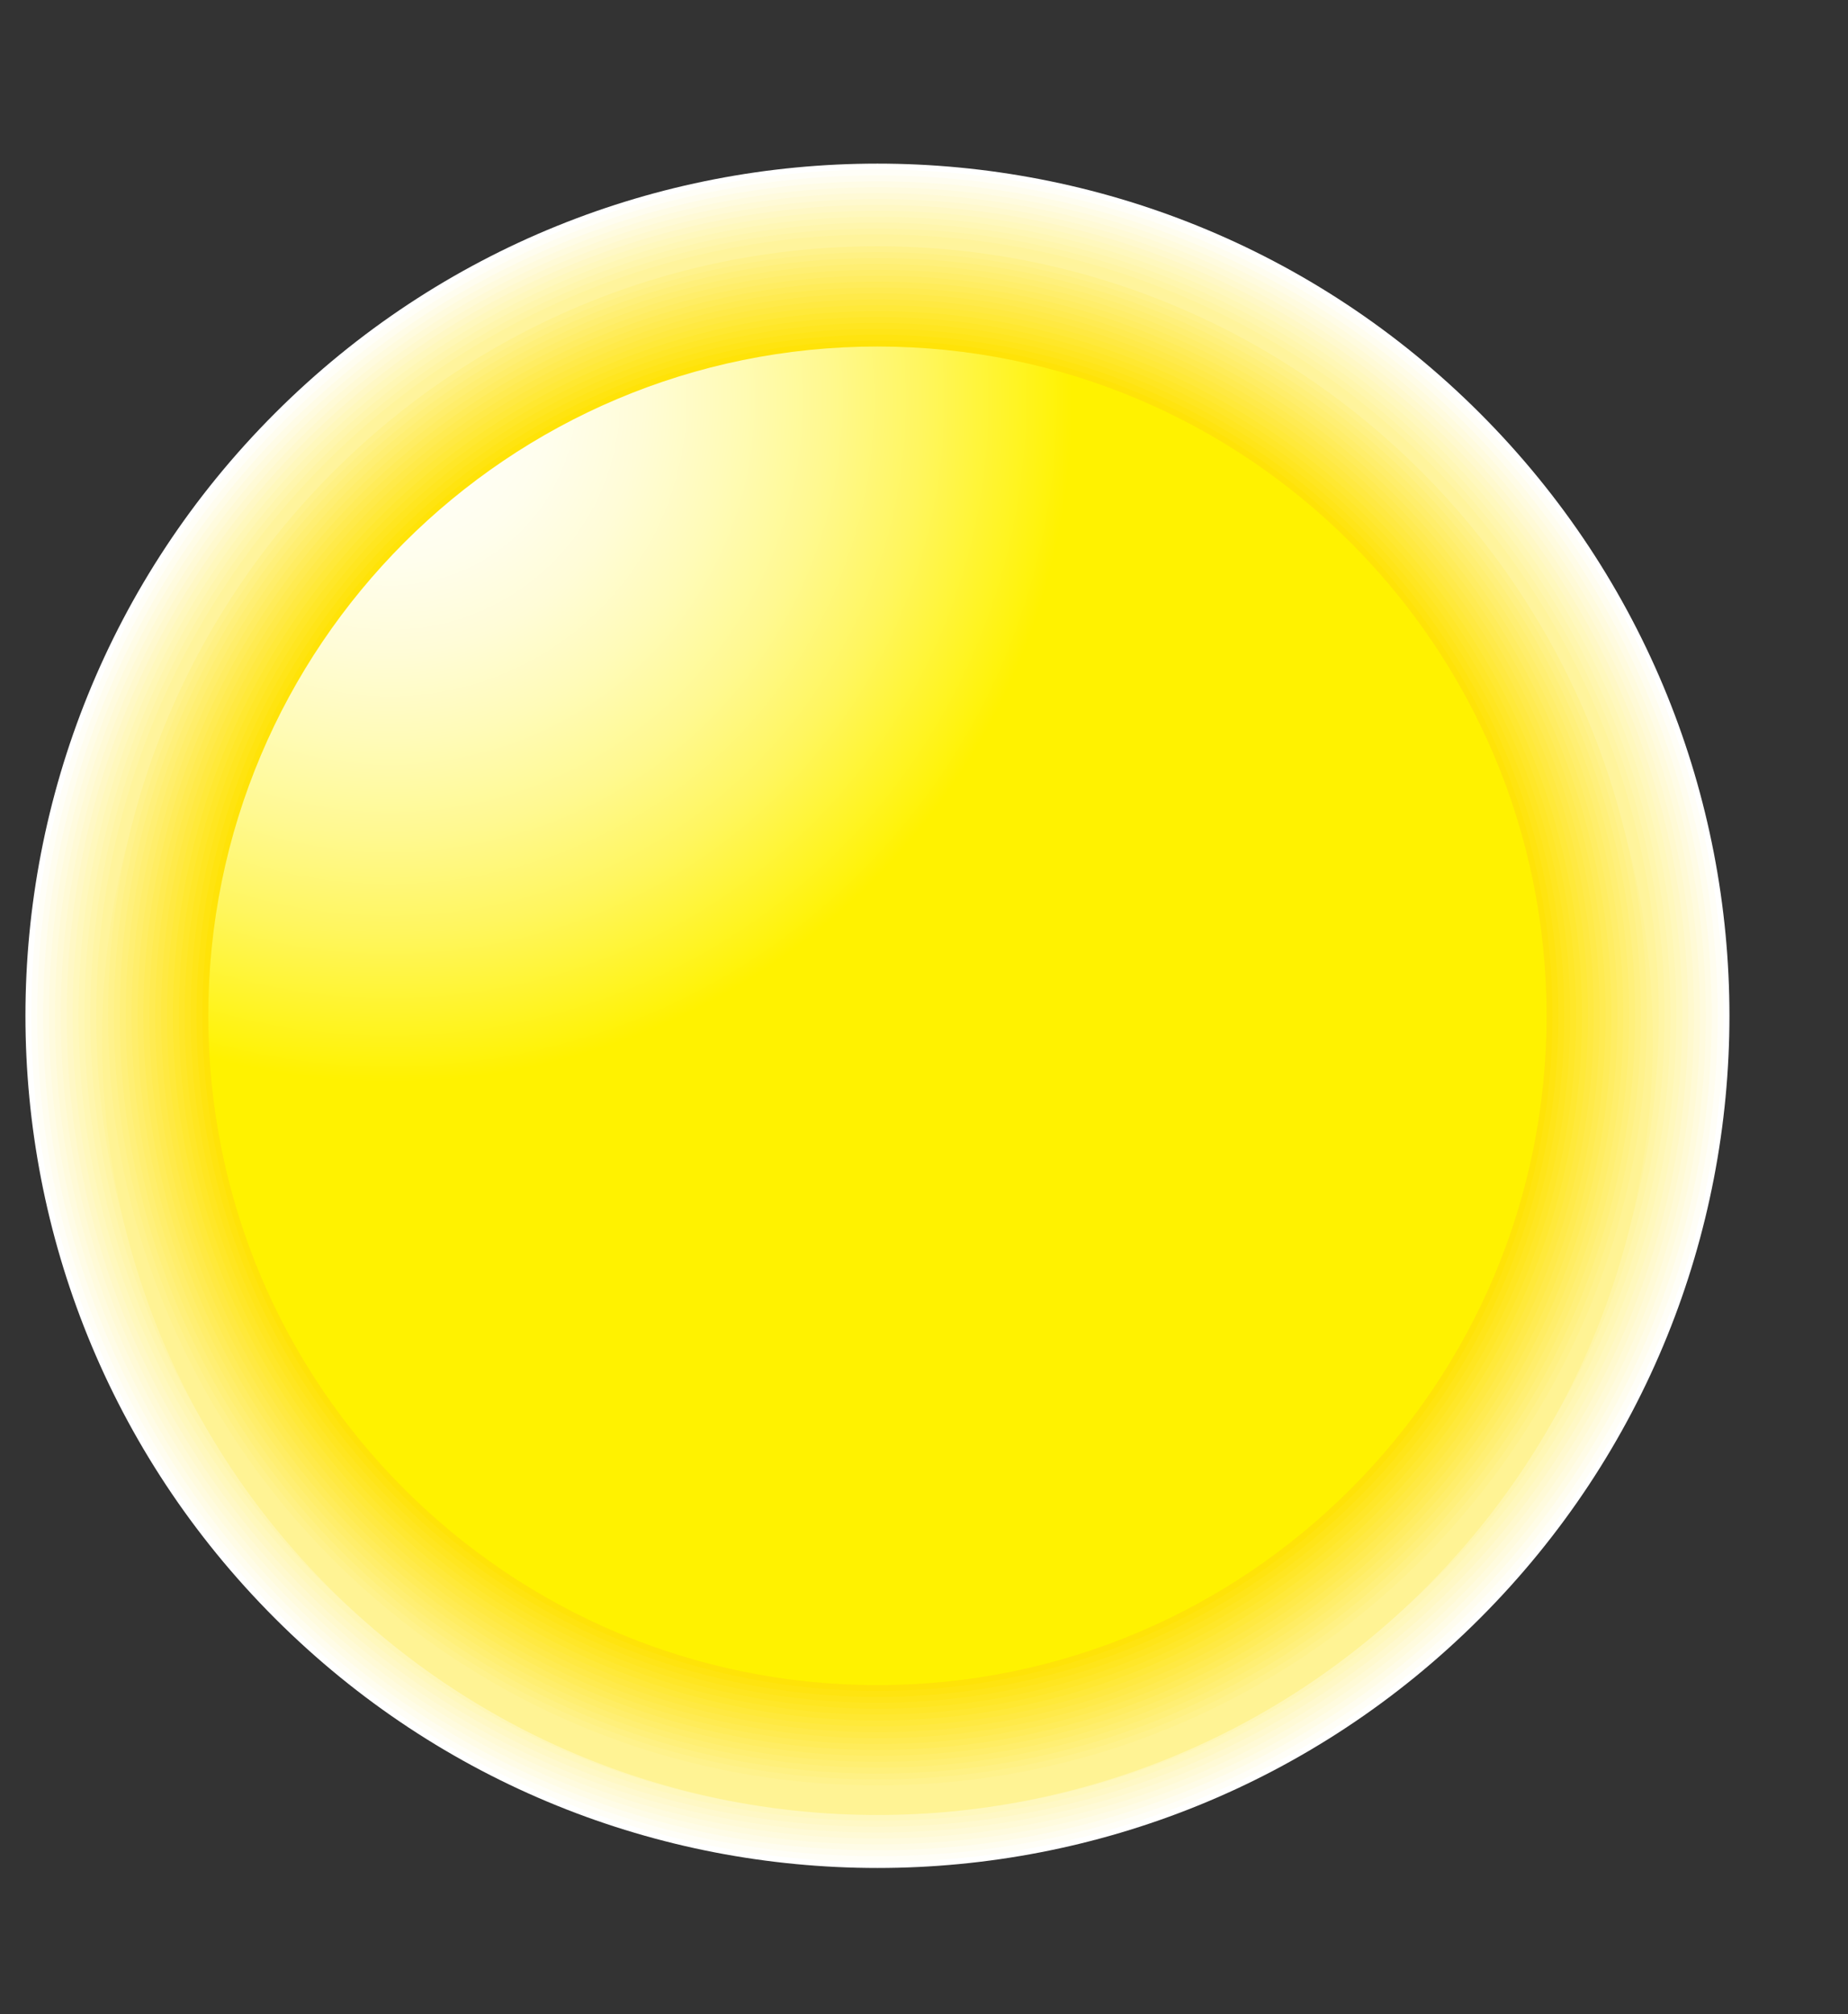 <svg width="78" height="85" viewBox="0 0 78 85" fill="none" xmlns="http://www.w3.org/2000/svg">
<rect x="0" y="0" width="78" height="85" fill="#333333" stroke="none"/>
<g clip-path="url(#clip0_372_2934)">
<g style="mix-blend-mode:multiply">
<path d="M62.463 68.294C76.507 54.25 76.507 31.481 62.463 17.437C48.419 3.393 25.65 3.394 11.606 17.437C-2.437 31.481 -2.437 54.25 11.606 68.294C25.65 82.338 48.419 82.338 62.463 68.294Z" fill="white"/>
<path d="M37.035 78.579C56.758 78.579 72.747 62.59 72.747 42.867C72.747 23.143 56.758 7.154 37.035 7.154C17.311 7.154 1.322 23.143 1.322 42.867C1.322 62.59 17.311 78.579 37.035 78.579Z" fill="#FFFEF7"/>
<path d="M62.111 67.942C75.961 54.093 75.961 31.638 62.111 17.789C48.262 3.939 25.807 3.939 11.958 17.789C-1.892 31.638 -1.892 54.093 11.958 67.942C25.807 81.792 48.262 81.792 62.111 67.942Z" fill="#FFFDEF"/>
<path d="M37.035 78.08C56.482 78.08 72.248 62.314 72.248 42.867C72.248 23.419 56.482 7.653 37.035 7.653C17.587 7.653 1.821 23.419 1.821 42.867C1.821 62.314 17.587 78.08 37.035 78.08Z" fill="#FFFCE6"/>
<path d="M61.758 67.589C75.413 53.935 75.413 31.796 61.758 18.142C48.104 4.487 25.965 4.487 12.311 18.142C-1.344 31.796 -1.344 53.935 12.311 67.589C25.965 81.244 48.104 81.244 61.758 67.589Z" fill="#FFFBDE"/>
<path d="M37.035 77.583C56.208 77.583 71.751 62.04 71.751 42.867C71.751 23.693 56.208 8.15 37.035 8.15C17.861 8.15 2.318 23.693 2.318 42.867C2.318 62.04 17.861 77.583 37.035 77.583Z" fill="#FFFAD6"/>
<path d="M61.407 67.238C74.867 53.777 74.867 31.954 61.407 18.493C47.946 5.033 26.123 5.033 12.662 18.493C-0.798 31.954 -0.798 53.777 12.662 67.238C26.123 80.698 47.946 80.698 61.407 67.238Z" fill="#FFF9CE"/>
<path d="M37.035 77.086C55.933 77.086 71.254 61.765 71.254 42.867C71.254 23.968 55.933 8.647 37.035 8.647C18.136 8.647 2.815 23.968 2.815 42.867C2.815 61.765 18.136 77.086 37.035 77.086Z" fill="#FFF8C5"/>
<path d="M61.056 66.886C74.322 53.62 74.322 32.111 61.056 18.845C47.789 5.578 26.28 5.578 13.014 18.845C-0.253 32.111 -0.253 53.62 13.014 66.886C26.28 80.153 47.789 80.153 61.056 66.886Z" fill="#FFF8BD"/>
<path d="M37.035 76.586C55.657 76.586 70.754 61.489 70.754 42.867C70.754 24.244 55.657 9.147 37.035 9.147C18.412 9.147 3.315 24.244 3.315 42.867C3.315 61.489 18.412 76.586 37.035 76.586Z" fill="#FFF7B5"/>
<path d="M60.702 66.533C73.774 53.462 73.774 32.269 60.702 19.198C47.631 6.126 26.438 6.126 13.367 19.198C0.296 32.269 0.296 53.462 13.367 66.533C26.438 79.605 47.631 79.605 60.702 66.533Z" fill="#FFF6AD"/>
<path d="M37.035 76.089C55.383 76.089 70.257 61.215 70.257 42.867C70.257 24.518 55.383 9.644 37.035 9.644C18.686 9.644 3.812 24.518 3.812 42.867C3.812 61.215 18.686 76.089 37.035 76.089Z" fill="#FFF5A5"/>
<path d="M37.035 75.841C55.246 75.841 70.009 61.078 70.009 42.867C70.009 24.655 55.246 9.892 37.035 9.892C18.823 9.892 4.06 24.655 4.06 42.867C4.06 61.078 18.823 75.841 37.035 75.841Z" fill="#FFF49C"/>
<path d="M60.175 67.006C72.955 54.226 72.955 33.505 60.175 20.725C47.395 7.945 26.674 7.945 13.894 20.725C1.114 33.505 1.114 54.226 13.894 67.006C26.674 79.786 47.395 79.786 60.175 67.006Z" fill="#FFF394"/>
<path d="M37.035 75.341C54.97 75.341 69.509 60.802 69.509 42.867C69.509 24.931 54.97 10.392 37.035 10.392C19.099 10.392 4.56 24.931 4.56 42.867C4.56 60.802 19.099 75.341 37.035 75.341Z" fill="#FFF28C"/>
<path d="M59.822 65.653C72.407 53.068 72.407 32.663 59.822 20.078C47.237 7.493 26.832 7.493 14.247 20.078C1.662 32.663 1.662 53.068 14.247 65.653C26.832 78.238 47.237 78.238 59.822 65.653Z" fill="#FFF184"/>
<path d="M37.035 74.844C54.695 74.844 69.012 60.528 69.012 42.867C69.012 25.206 54.695 10.889 37.035 10.889C19.374 10.889 5.057 25.206 5.057 42.867C5.057 60.528 19.374 74.844 37.035 74.844Z" fill="#FFF07B"/>
<path d="M59.471 65.302C71.862 52.91 71.862 32.821 59.471 20.43C47.08 8.038 26.99 8.038 14.598 20.43C2.207 32.821 2.207 52.91 14.598 65.302C26.99 77.693 47.08 77.693 59.471 65.302Z" fill="#FFEF73"/>
<path d="M37.035 74.347C54.421 74.347 68.515 60.253 68.515 42.867C68.515 25.48 54.421 11.386 37.035 11.386C19.648 11.386 5.554 25.48 5.554 42.867C5.554 60.253 19.648 74.347 37.035 74.347Z" fill="#FFEE6B"/>
<path d="M59.119 64.95C71.316 52.753 71.316 32.978 59.119 20.781C46.922 8.584 27.147 8.584 14.95 20.781C2.753 32.978 2.753 52.753 14.95 64.95C27.147 77.147 46.922 77.147 59.119 64.95Z" fill="#FFED63"/>
<path d="M37.035 73.848C54.145 73.848 68.016 59.977 68.016 42.867C68.016 25.756 54.145 11.885 37.035 11.885C19.924 11.885 6.053 25.756 6.053 42.867C6.053 59.977 19.924 73.848 37.035 73.848Z" fill="#FFEC5A"/>
<path d="M58.766 64.597C70.768 52.595 70.768 33.136 58.766 21.134C46.764 9.132 27.305 9.132 15.303 21.134C3.301 33.136 3.301 52.595 15.303 64.597C27.305 76.599 46.764 76.599 58.766 64.597Z" fill="#FFEB52"/>
<path d="M37.035 73.351C53.871 73.351 67.519 59.703 67.519 42.867C67.519 26.03 53.871 12.382 37.035 12.382C20.198 12.382 6.55 26.03 6.55 42.867C6.55 59.703 20.198 73.351 37.035 73.351Z" fill="#FFEA4A"/>
<path d="M58.415 64.246C70.222 52.438 70.222 33.293 58.415 21.485C46.607 9.678 27.462 9.678 15.655 21.485C3.847 33.293 3.847 52.438 15.655 64.246C27.462 76.053 46.607 76.053 58.415 64.246Z" fill="#FFE942"/>
<path d="M58.239 64.07C69.95 52.359 69.95 33.372 58.239 21.661C46.528 9.95 27.541 9.95 15.83 21.661C4.119 33.372 4.119 52.359 15.83 64.07C27.541 75.781 46.528 75.781 58.239 64.07Z" fill="#FFE93A"/>
<path d="M37.035 72.603C53.458 72.603 66.771 59.29 66.771 42.867C66.771 26.444 53.458 13.13 37.035 13.13C20.611 13.13 7.298 26.444 7.298 42.867C7.298 59.29 20.611 72.603 37.035 72.603Z" fill="#FFE831"/>
<path d="M57.886 63.717C69.401 52.201 69.401 33.53 57.886 22.014C46.37 10.499 27.699 10.499 16.183 22.014C4.668 33.53 4.668 52.201 16.183 63.717C27.699 75.232 46.37 75.232 57.886 63.717Z" fill="#FFE729"/>
<path d="M37.035 72.106C53.183 72.106 66.274 59.015 66.274 42.867C66.274 26.718 53.183 13.627 37.035 13.627C20.886 13.627 7.795 26.718 7.795 42.867C7.795 59.015 20.886 72.106 37.035 72.106Z" fill="#FFE621"/>
<path d="M57.534 63.365C68.856 52.044 68.856 33.687 57.534 22.366C46.213 11.044 27.857 11.044 16.535 22.366C5.213 33.687 5.213 52.044 16.535 63.365C27.857 74.687 46.213 74.687 57.534 63.365Z" fill="#FFE519"/>
<path d="M37.035 71.609C52.909 71.609 65.777 58.741 65.777 42.867C65.777 26.992 52.909 14.124 37.035 14.124C21.16 14.124 8.292 26.992 8.292 42.867C8.292 58.741 21.16 71.609 37.035 71.609Z" fill="#FFE410"/>
<path d="M57.181 63.012C68.308 51.885 68.308 33.846 57.181 22.719C46.054 11.592 28.015 11.592 16.888 22.719C5.761 33.846 5.761 51.885 16.888 63.012C28.015 74.139 46.054 74.139 57.181 63.012Z" fill="#FFE308"/>
<path d="M37.035 71.11C52.633 71.11 65.278 58.465 65.278 42.867C65.278 27.268 52.633 14.623 37.035 14.623C21.436 14.623 8.791 27.268 8.791 42.867C8.791 58.465 21.436 71.11 37.035 71.11Z" fill="#FFE200"/>
</g>
<path d="M37.035 71.11C52.633 71.11 65.278 58.465 65.278 42.867C65.278 27.268 52.633 14.623 37.035 14.623C21.436 14.623 8.791 27.268 8.791 42.867C8.791 58.465 21.436 71.11 37.035 71.11Z" fill="url(#paint0_radial_372_2934)"/>
</g>
<defs>
<radialGradient id="paint0_radial_372_2934" cx="0" cy="0" r="1" gradientUnits="userSpaceOnUse" gradientTransform="translate(16.321 16.683) scale(28.988)">
<stop stop-color="white"/>
<stop offset="0.11" stop-color="#FFFEFA"/>
<stop offset="0.24" stop-color="#FFFEED"/>
<stop offset="0.37" stop-color="#FFFCD7"/>
<stop offset="0.5" stop-color="#FFFBB8"/>
<stop offset="0.64" stop-color="#FFF990"/>
<stop offset="0.78" stop-color="#FFF65F"/>
<stop offset="0.91" stop-color="#FFF427"/>
<stop offset="1" stop-color="#FFF200"/>
</radialGradient>
<clipPath id="clip0_372_2934">
<rect width="77.717" height="85" fill="white"/>
</clipPath>
</defs>
</svg>
